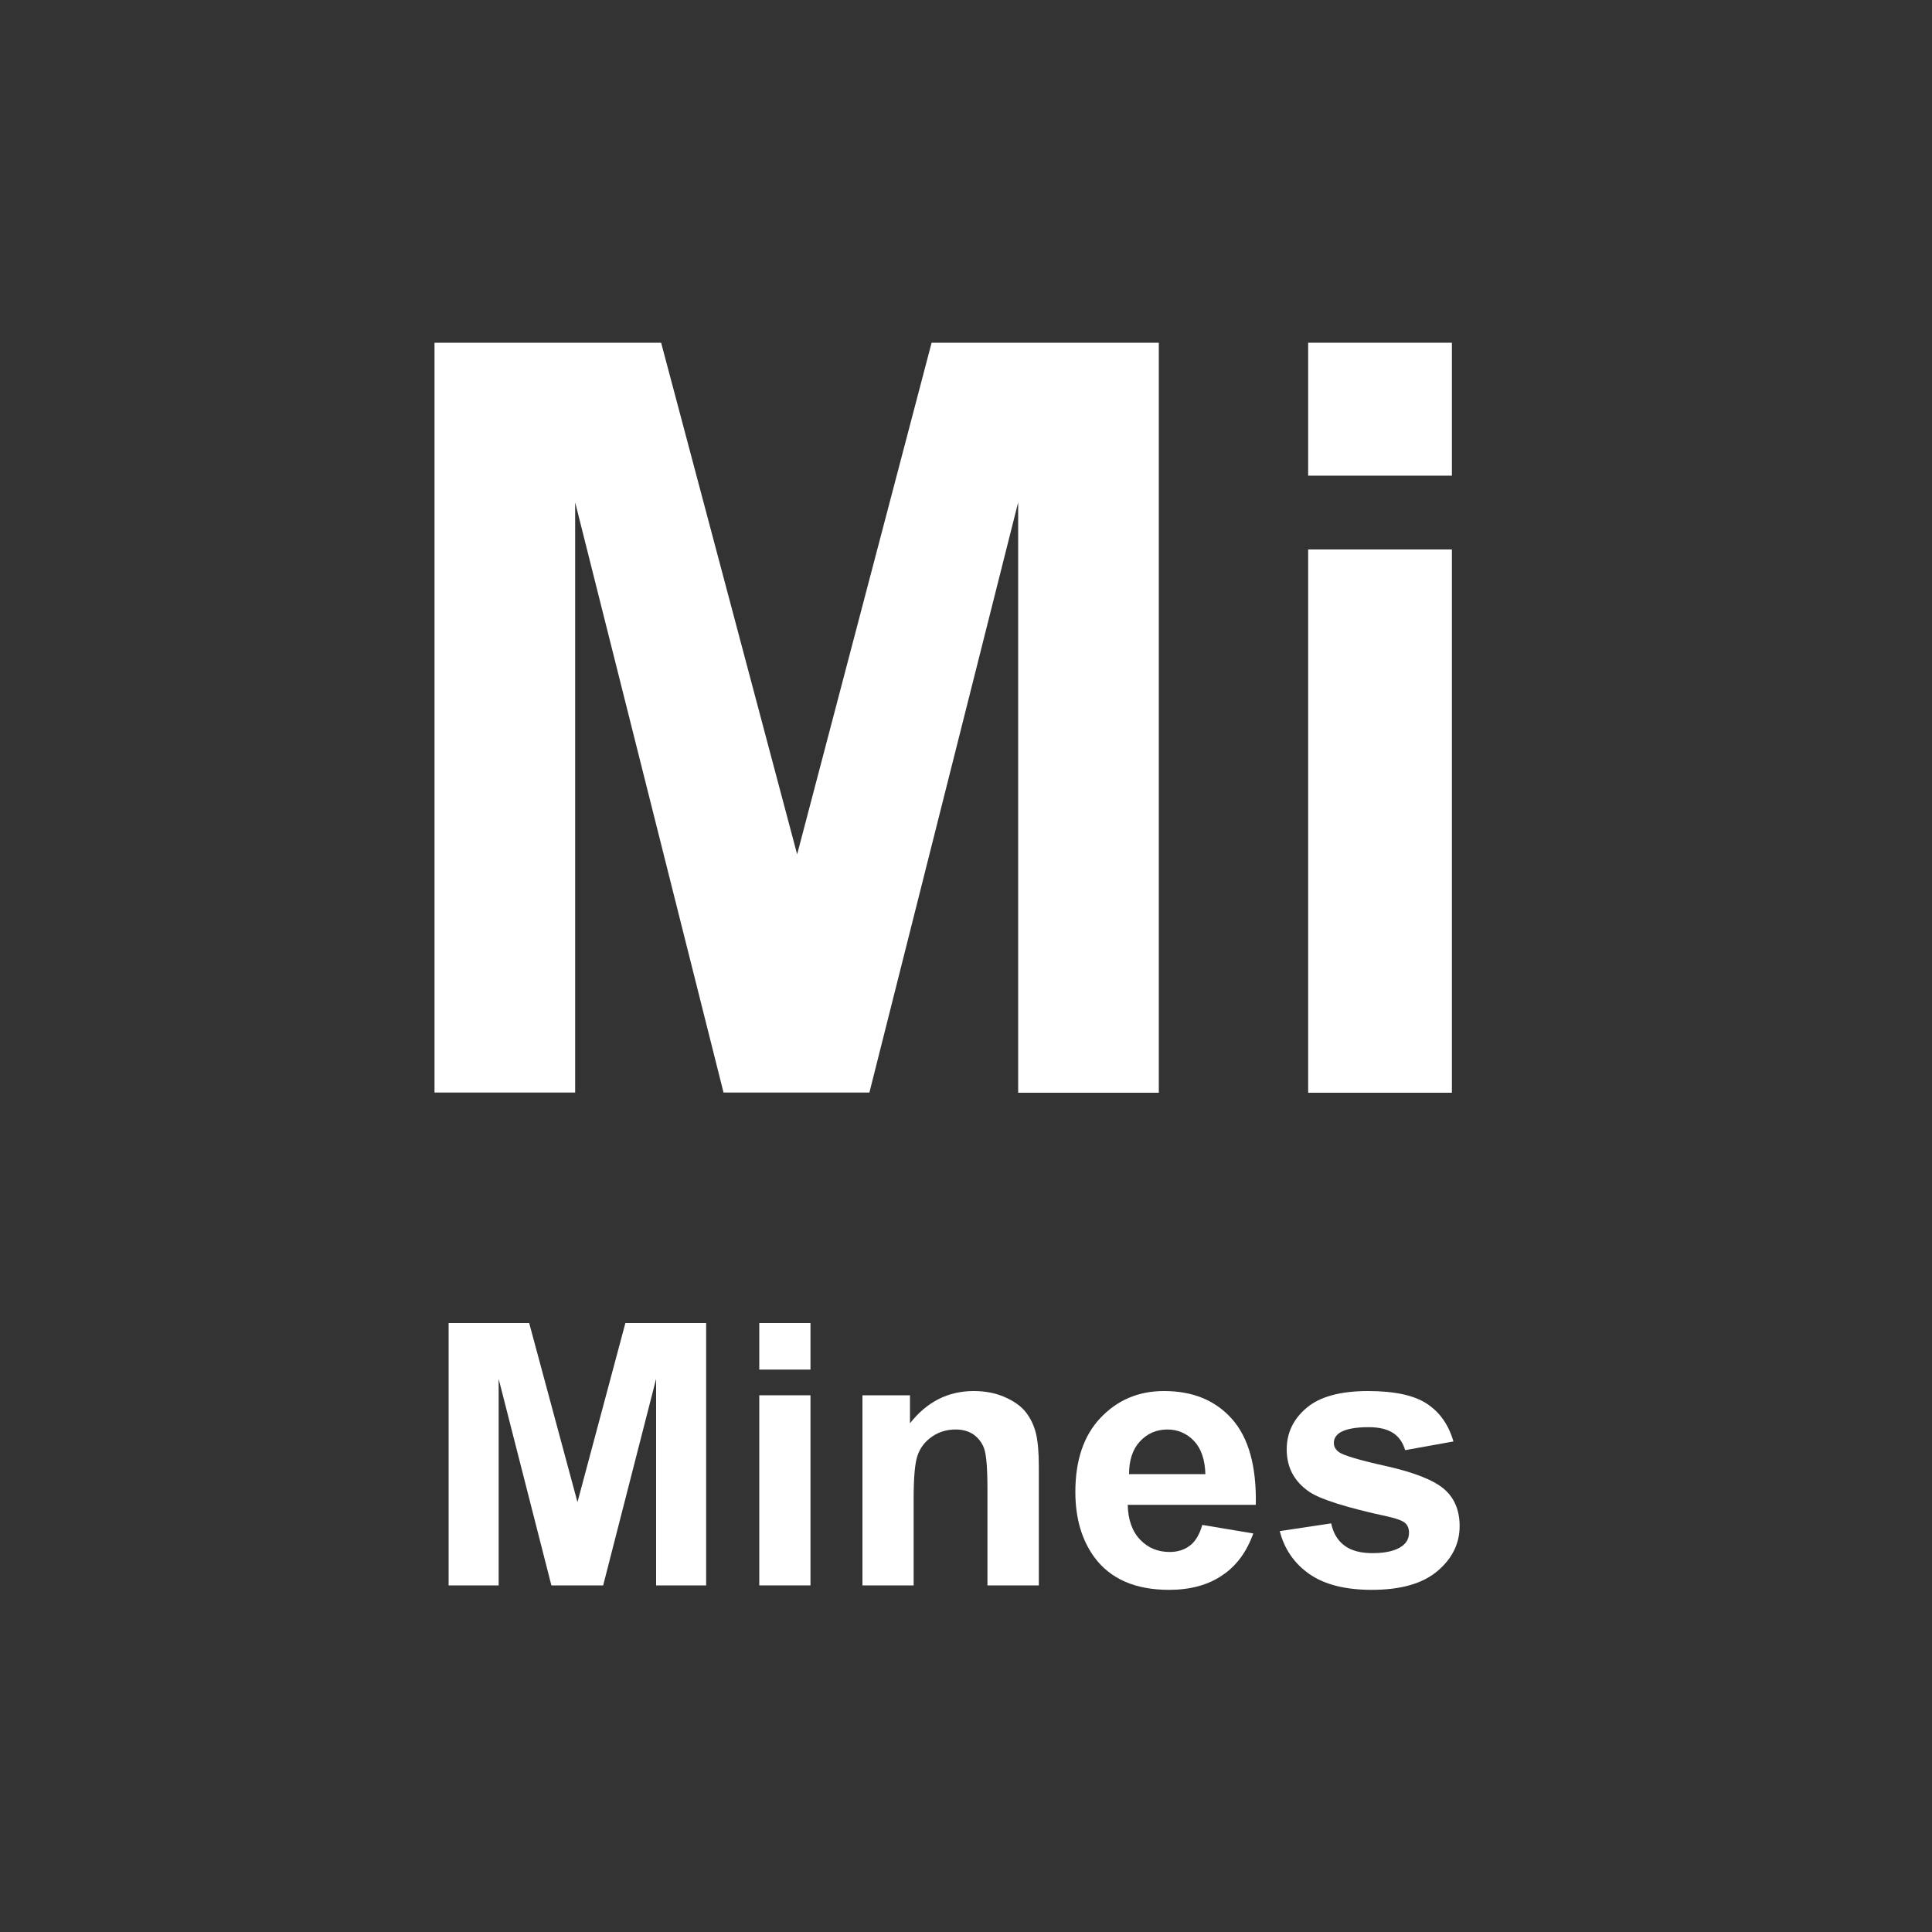 <?xml version="1.0" encoding="UTF-8"?> <svg xmlns="http://www.w3.org/2000/svg" xmlns:xlink="http://www.w3.org/1999/xlink" version="1.1" id="Layer_1" x="0px" y="0px" viewBox="0 0 1000 1000" style="enable-background:new 0 0 1000 1000;" xml:space="preserve"><rect x="0" y="0" width="1000" height="1000" fill="#333333" stroke="none"/> <g> <path style="fill:#FFFFFF;" d="M224.9,565.6V177.4h117.3l70.4,264.8l69.6-264.8h117.6v388.2H527V260l-77,305.5h-75.5L297.7,260 v305.5H224.9z"></path> <path style="fill:#FFFFFF;" d="M677.1,246.2v-68.8h74.4v68.8H677.1z M677.1,565.6V284.4h74.4v281.2H677.1z"></path> </g> <g> <path style="fill:#FFFFFF;" d="M232.2,820.6V684.8h41.7l25,92.7l24.8-92.7h41.8v135.8h-25.9V713.7l-27.4,106.9h-26.8l-27.3-106.9 v106.9H232.2z"></path> <path style="fill:#FFFFFF;" d="M393,708.9v-24.1h26.5v24.1H393z M393,820.6v-98.4h26.5v98.4H393z"></path> <path style="fill:#FFFFFF;" d="M537.6,820.6h-26.5v-50.2c0-10.6-0.6-17.5-1.7-20.6c-1.1-3.1-3-5.5-5.5-7.3 c-2.5-1.7-5.6-2.6-9.2-2.6c-4.6,0-8.7,1.2-12.3,3.7c-3.6,2.5-6.1,5.7-7.5,9.8c-1.4,4.1-2,11.6-2,22.6v44.6h-26.5v-98.4H471v14.5 c8.7-11.1,19.7-16.7,33-16.7c5.8,0,11.2,1,16,3.1c4.8,2.1,8.5,4.7,11,7.9c2.5,3.2,4.2,6.9,5.2,10.9c1,4.1,1.5,9.9,1.5,17.5V820.6z"></path> <path style="fill:#FFFFFF;" d="M622.3,789.3l26.4,4.4c-3.4,9.5-8.7,16.8-16.1,21.7c-7.3,5-16.5,7.5-27.5,7.5 c-17.4,0-30.3-5.6-38.6-16.8c-6.6-9-9.9-20.3-9.9-33.9c0-16.3,4.3-29.1,13-38.3c8.7-9.2,19.6-13.9,32.9-13.9 c14.9,0,26.6,4.8,35.2,14.5c8.6,9.7,12.7,24.5,12.3,44.4h-66.3c0.2,7.7,2.3,13.7,6.4,18c4.1,4.3,9.2,6.4,15.3,6.4 c4.1,0,7.6-1.1,10.5-3.3S620.9,794.2,622.3,789.3z M623.9,763c-0.2-7.5-2.2-13.3-5.9-17.2c-3.8-3.9-8.4-5.9-13.7-5.9 c-5.8,0-10.5,2.1-14.3,6.2c-3.8,4.1-5.6,9.8-5.6,16.9H623.9z"></path> <path style="fill:#FFFFFF;" d="M662.4,792.5l26.6-4c1.1,5.1,3.4,8.9,6.9,11.5c3.5,2.6,8.3,3.9,14.5,3.9c6.8,0,12-1.2,15.4-3.7 c2.3-1.7,3.5-4,3.5-6.9c0-2-0.6-3.6-1.9-4.9c-1.3-1.2-4.3-2.4-8.9-3.4c-21.3-4.6-34.9-8.9-40.6-12.7C670,767,666,759.7,666,750.2 c0-8.5,3.4-15.7,10.3-21.5c6.8-5.8,17.5-8.7,31.8-8.7c13.7,0,23.9,2.2,30.5,6.6c6.7,4.4,11.2,10.9,13.7,19.5l-25,4.5 c-1.1-3.8-3.1-6.8-6.1-8.8c-3-2-7.2-3.1-12.8-3.1c-7,0-12,1-15,2.9c-2,1.4-3,3.1-3,5.3c0,1.9,0.9,3.4,2.6,4.7 c2.4,1.7,10.6,4.2,24.7,7.3c14.1,3.2,23.9,7,29.5,11.6c5.5,4.6,8.3,11.1,8.3,19.4c0,9-3.8,16.8-11.5,23.3c-7.7,6.5-19,9.7-34,9.7 c-13.6,0-24.4-2.7-32.3-8.2C670,809.3,664.8,801.9,662.4,792.5z"></path> </g> </svg> 